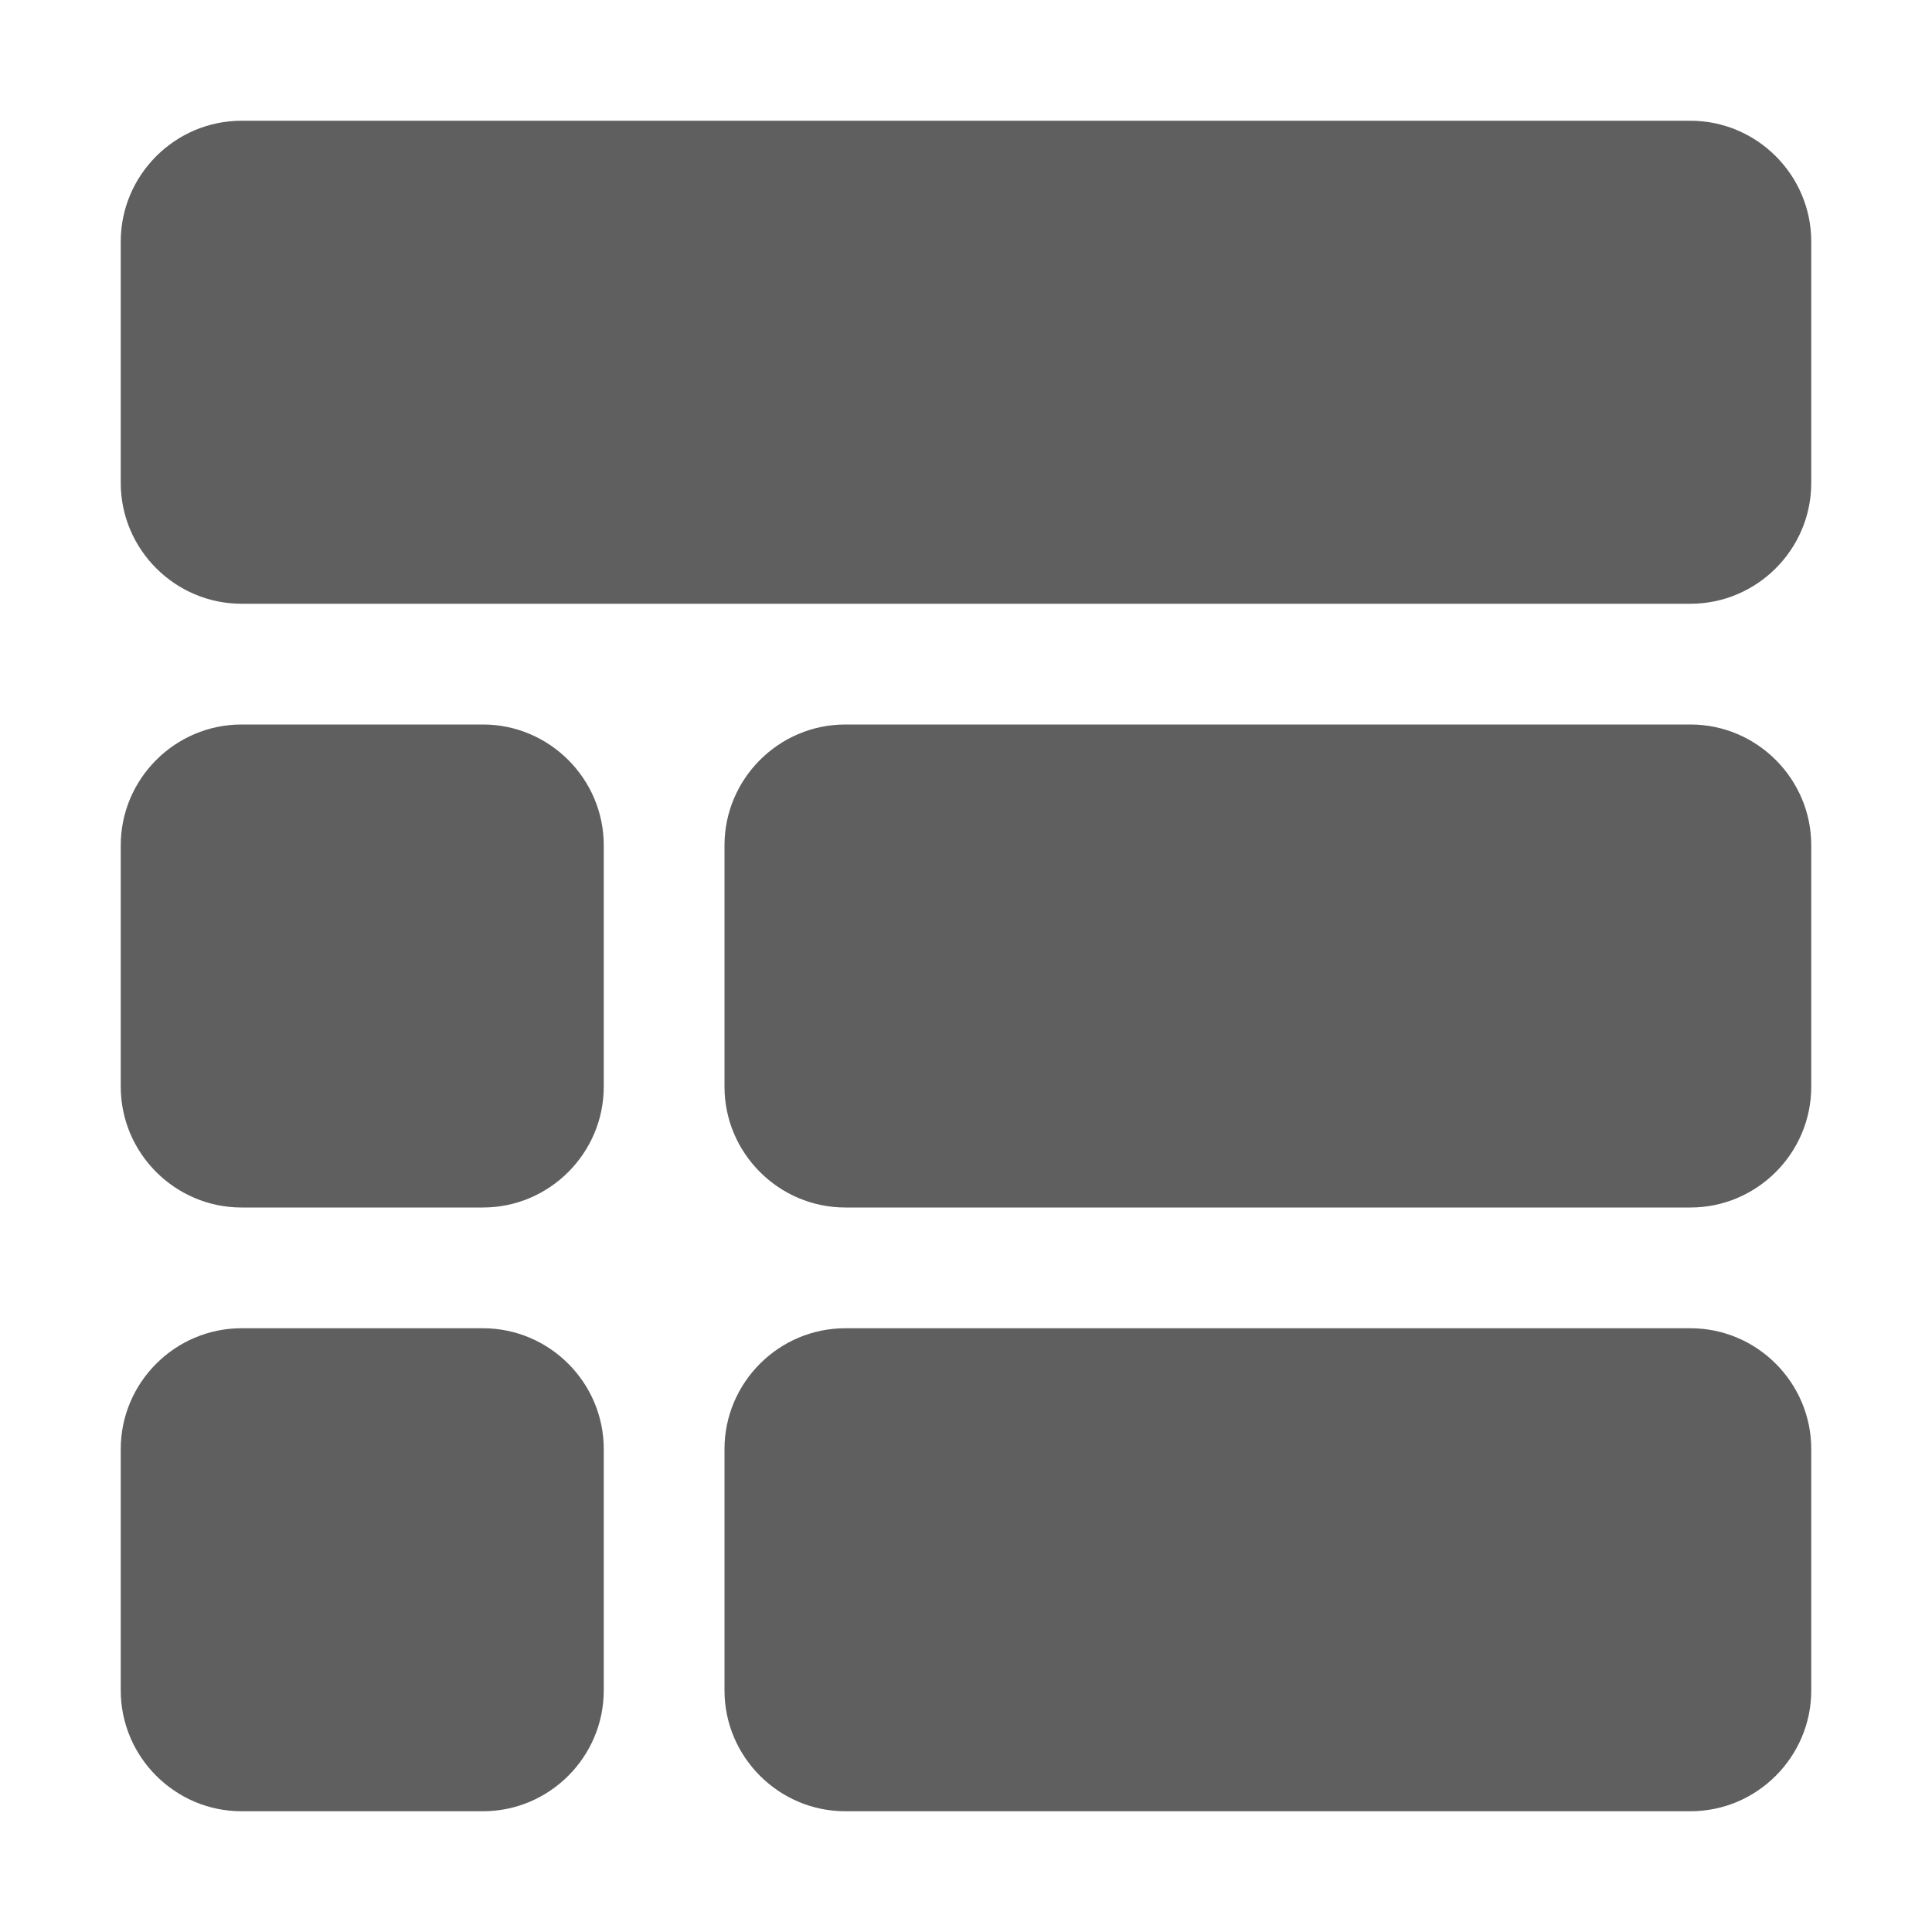 <?xml version="1.0" encoding="utf-8"?>
<!-- Generator: Adobe Illustrator 22.0.0, SVG Export Plug-In . SVG Version: 6.00 Build 0)  -->
<svg version="1.1" id="图层_1" xmlns="http://www.w3.org/2000/svg" xmlns:xlink="http://www.w3.org/1999/xlink" x="0px" y="0px"
	 viewBox="0 0 64 64" style="enable-background:new 0 0 64 64;" xml:space="preserve">
<style type="text/css">
	.st0{fill:#5F5F5F;}
</style>
<g>
	<path class="st0" d="M56,4H8C5.8,4,4,5.8,4,8v8c0,2.2,1.8,4,4,4h48c2.2,0,4-1.8,4-4V8C60,5.8,58.2,4,56,4z"/>
	<path class="st0" d="M56,24H28c-2.2,0-4,1.8-4,4v8c0,2.2,1.8,4,4,4h28c2.2,0,4-1.8,4-4v-8C60,25.8,58.2,24,56,24z"/>
	<path class="st0" d="M16,24H8c-2.2,0-4,1.8-4,4v8c0,2.2,1.8,4,4,4h8c2.2,0,4-1.8,4-4v-8C20,25.8,18.2,24,16,24z"/>
	<path class="st0" d="M56,44H28c-2.2,0-4,1.8-4,4v8c0,2.2,1.8,4,4,4h28c2.2,0,4-1.8,4-4v-8C60,45.8,58.2,44,56,44z"/>
	<path class="st0" d="M16,44H8c-2.2,0-4,1.8-4,4v8c0,2.2,1.8,4,4,4h8c2.2,0,4-1.8,4-4v-8C20,45.8,18.2,44,16,44z"/>
</g>
</svg>
